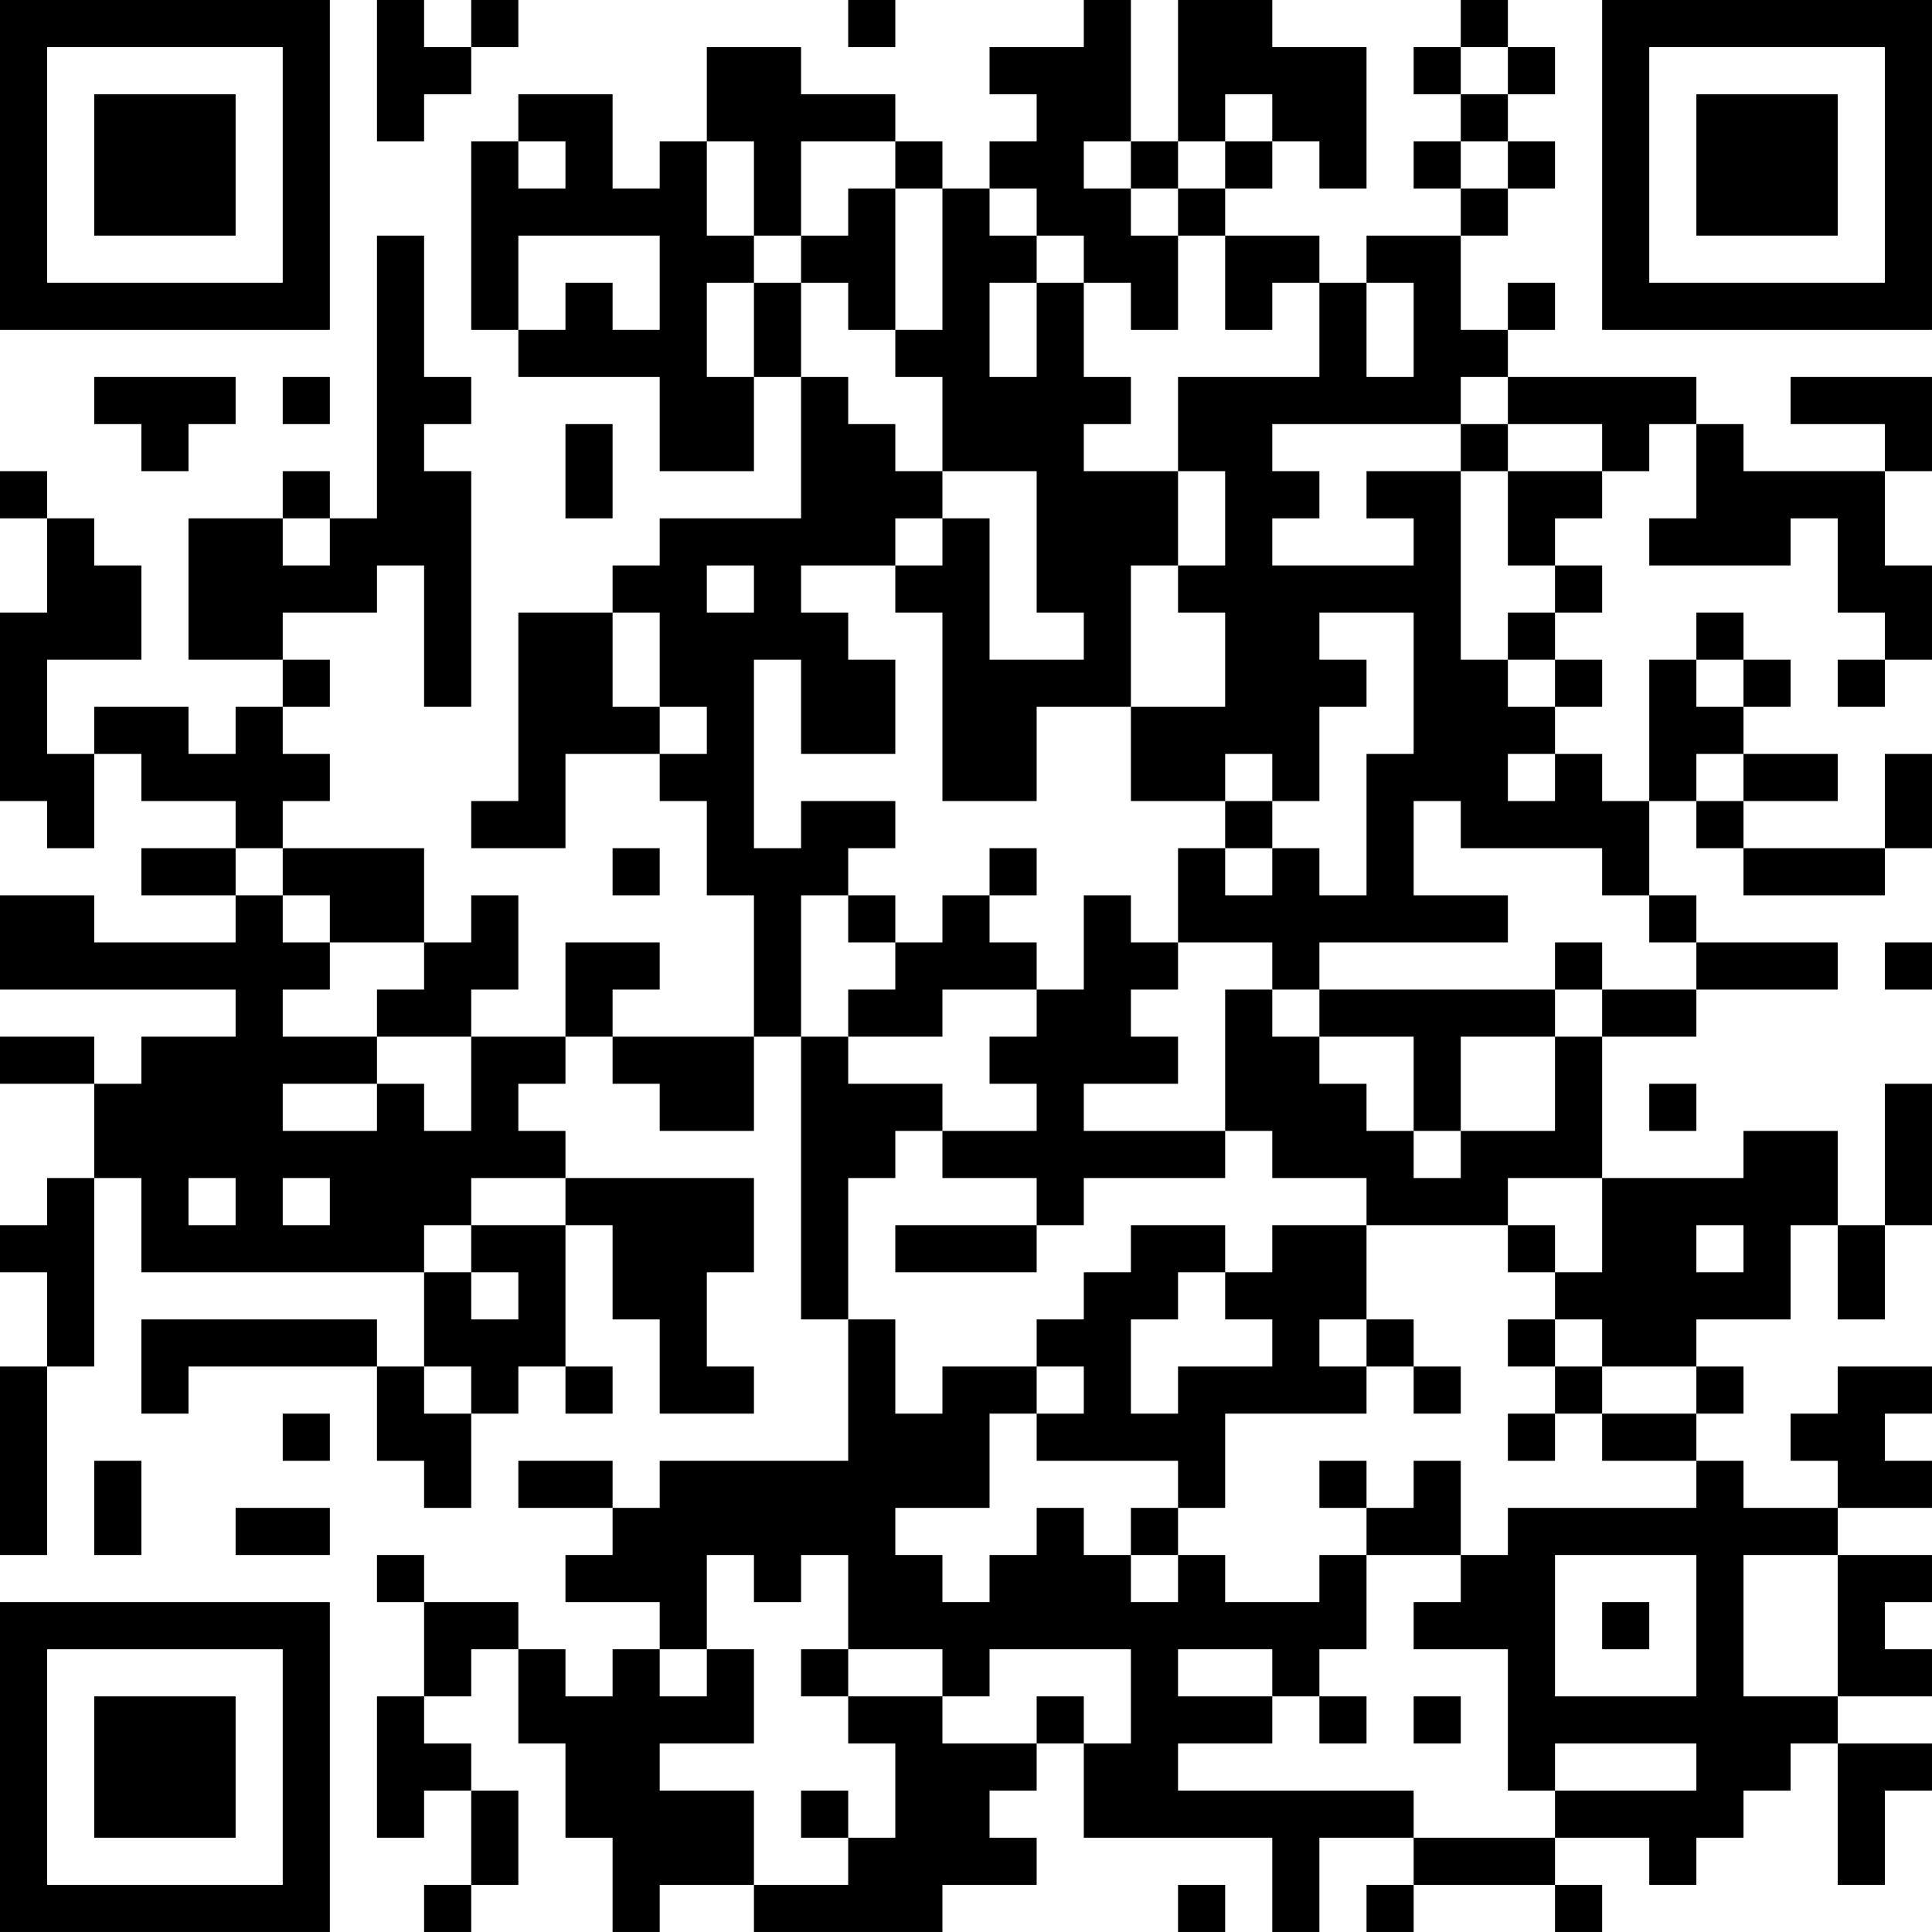 <?xml version="1.0" encoding="UTF-8"?>
<svg xmlns="http://www.w3.org/2000/svg" version="1.1" width="200" height="200" viewBox="0 0 200 200"><rect x="0" y="0" width="200" height="200" fill="#ffffff"/><g transform="scale(4.878)"><g transform="translate(0,0)"><path fill-rule="evenodd" d="M8 0L8 3L9 3L9 2L10 2L10 1L11 1L11 0L10 0L10 1L9 1L9 0ZM18 0L18 1L19 1L19 0ZM23 0L23 1L21 1L21 2L22 2L22 3L21 3L21 4L20 4L20 3L19 3L19 2L17 2L17 1L15 1L15 3L14 3L14 4L13 4L13 2L11 2L11 3L10 3L10 7L11 7L11 8L14 8L14 10L16 10L16 8L17 8L17 11L14 11L14 12L13 12L13 13L11 13L11 17L10 17L10 18L12 18L12 16L14 16L14 17L15 17L15 19L16 19L16 22L13 22L13 21L14 21L14 20L12 20L12 22L10 22L10 21L11 21L11 19L10 19L10 20L9 20L9 18L6 18L6 17L7 17L7 16L6 16L6 15L7 15L7 14L6 14L6 13L8 13L8 12L9 12L9 15L10 15L10 10L9 10L9 9L10 9L10 8L9 8L9 5L8 5L8 11L7 11L7 10L6 10L6 11L4 11L4 14L6 14L6 15L5 15L5 16L4 16L4 15L2 15L2 16L1 16L1 14L3 14L3 12L2 12L2 11L1 11L1 10L0 10L0 11L1 11L1 13L0 13L0 17L1 17L1 18L2 18L2 16L3 16L3 17L5 17L5 18L3 18L3 19L5 19L5 20L2 20L2 19L0 19L0 21L5 21L5 22L3 22L3 23L2 23L2 22L0 22L0 23L2 23L2 25L1 25L1 26L0 26L0 27L1 27L1 29L0 29L0 33L1 33L1 29L2 29L2 25L3 25L3 27L9 27L9 29L8 29L8 28L3 28L3 30L4 30L4 29L8 29L8 31L9 31L9 32L10 32L10 30L11 30L11 29L12 29L12 30L13 30L13 29L12 29L12 26L13 26L13 28L14 28L14 30L16 30L16 29L15 29L15 27L16 27L16 25L12 25L12 24L11 24L11 23L12 23L12 22L13 22L13 23L14 23L14 24L16 24L16 22L17 22L17 28L18 28L18 31L14 31L14 32L13 32L13 31L11 31L11 32L13 32L13 33L12 33L12 34L14 34L14 35L13 35L13 36L12 36L12 35L11 35L11 34L9 34L9 33L8 33L8 34L9 34L9 36L8 36L8 39L9 39L9 38L10 38L10 40L9 40L9 41L10 41L10 40L11 40L11 38L10 38L10 37L9 37L9 36L10 36L10 35L11 35L11 37L12 37L12 39L13 39L13 41L14 41L14 40L16 40L16 41L20 41L20 40L22 40L22 39L21 39L21 38L22 38L22 37L23 37L23 39L27 39L27 41L28 41L28 39L30 39L30 40L29 40L29 41L30 41L30 40L33 40L33 41L34 41L34 40L33 40L33 39L35 39L35 40L36 40L36 39L37 39L37 38L38 38L38 37L39 37L39 40L40 40L40 38L41 38L41 37L39 37L39 36L41 36L41 35L40 35L40 34L41 34L41 33L39 33L39 32L41 32L41 31L40 31L40 30L41 30L41 29L39 29L39 30L38 30L38 31L39 31L39 32L37 32L37 31L36 31L36 30L37 30L37 29L36 29L36 28L38 28L38 26L39 26L39 28L40 28L40 26L41 26L41 23L40 23L40 26L39 26L39 24L37 24L37 25L34 25L34 22L36 22L36 21L39 21L39 20L36 20L36 19L35 19L35 17L36 17L36 18L37 18L37 19L40 19L40 18L41 18L41 16L40 16L40 18L37 18L37 17L39 17L39 16L37 16L37 15L38 15L38 14L37 14L37 13L36 13L36 14L35 14L35 17L34 17L34 16L33 16L33 15L34 15L34 14L33 14L33 13L34 13L34 12L33 12L33 11L34 11L34 10L35 10L35 9L36 9L36 11L35 11L35 12L38 12L38 11L39 11L39 13L40 13L40 14L39 14L39 15L40 15L40 14L41 14L41 12L40 12L40 10L41 10L41 8L38 8L38 9L40 9L40 10L37 10L37 9L36 9L36 8L32 8L32 7L33 7L33 6L32 6L32 7L31 7L31 5L32 5L32 4L33 4L33 3L32 3L32 2L33 2L33 1L32 1L32 0L31 0L31 1L30 1L30 2L31 2L31 3L30 3L30 4L31 4L31 5L29 5L29 6L28 6L28 5L26 5L26 4L27 4L27 3L28 3L28 4L29 4L29 1L27 1L27 0L25 0L25 3L24 3L24 0ZM31 1L31 2L32 2L32 1ZM26 2L26 3L25 3L25 4L24 4L24 3L23 3L23 4L24 4L24 5L25 5L25 7L24 7L24 6L23 6L23 5L22 5L22 4L21 4L21 5L22 5L22 6L21 6L21 8L22 8L22 6L23 6L23 8L24 8L24 9L23 9L23 10L25 10L25 12L24 12L24 15L22 15L22 17L20 17L20 13L19 13L19 12L20 12L20 11L21 11L21 14L23 14L23 13L22 13L22 10L20 10L20 8L19 8L19 7L20 7L20 4L19 4L19 3L17 3L17 5L16 5L16 3L15 3L15 5L16 5L16 6L15 6L15 8L16 8L16 6L17 6L17 8L18 8L18 9L19 9L19 10L20 10L20 11L19 11L19 12L17 12L17 13L18 13L18 14L19 14L19 16L17 16L17 14L16 14L16 18L17 18L17 17L19 17L19 18L18 18L18 19L17 19L17 22L18 22L18 23L20 23L20 24L19 24L19 25L18 25L18 28L19 28L19 30L20 30L20 29L22 29L22 30L21 30L21 32L19 32L19 33L20 33L20 34L21 34L21 33L22 33L22 32L23 32L23 33L24 33L24 34L25 34L25 33L26 33L26 34L28 34L28 33L29 33L29 35L28 35L28 36L27 36L27 35L25 35L25 36L27 36L27 37L25 37L25 38L30 38L30 39L33 39L33 38L36 38L36 37L33 37L33 38L32 38L32 35L30 35L30 34L31 34L31 33L32 33L32 32L36 32L36 31L34 31L34 30L36 30L36 29L34 29L34 28L33 28L33 27L34 27L34 25L32 25L32 26L29 26L29 25L27 25L27 24L26 24L26 21L27 21L27 22L28 22L28 23L29 23L29 24L30 24L30 25L31 25L31 24L33 24L33 22L34 22L34 21L36 21L36 20L35 20L35 19L34 19L34 18L31 18L31 17L30 17L30 19L32 19L32 20L28 20L28 21L27 21L27 20L25 20L25 18L26 18L26 19L27 19L27 18L28 18L28 19L29 19L29 16L30 16L30 13L28 13L28 14L29 14L29 15L28 15L28 17L27 17L27 16L26 16L26 17L24 17L24 15L26 15L26 13L25 13L25 12L26 12L26 10L25 10L25 8L28 8L28 6L27 6L27 7L26 7L26 5L25 5L25 4L26 4L26 3L27 3L27 2ZM11 3L11 4L12 4L12 3ZM31 3L31 4L32 4L32 3ZM18 4L18 5L17 5L17 6L18 6L18 7L19 7L19 4ZM11 5L11 7L12 7L12 6L13 6L13 7L14 7L14 5ZM29 6L29 8L30 8L30 6ZM2 8L2 9L3 9L3 10L4 10L4 9L5 9L5 8ZM6 8L6 9L7 9L7 8ZM31 8L31 9L27 9L27 10L28 10L28 11L27 11L27 12L30 12L30 11L29 11L29 10L31 10L31 14L32 14L32 15L33 15L33 14L32 14L32 13L33 13L33 12L32 12L32 10L34 10L34 9L32 9L32 8ZM12 9L12 11L13 11L13 9ZM31 9L31 10L32 10L32 9ZM6 11L6 12L7 12L7 11ZM15 12L15 13L16 13L16 12ZM13 13L13 15L14 15L14 16L15 16L15 15L14 15L14 13ZM36 14L36 15L37 15L37 14ZM32 16L32 17L33 17L33 16ZM36 16L36 17L37 17L37 16ZM26 17L26 18L27 18L27 17ZM5 18L5 19L6 19L6 20L7 20L7 21L6 21L6 22L8 22L8 23L6 23L6 24L8 24L8 23L9 23L9 24L10 24L10 22L8 22L8 21L9 21L9 20L7 20L7 19L6 19L6 18ZM13 18L13 19L14 19L14 18ZM21 18L21 19L20 19L20 20L19 20L19 19L18 19L18 20L19 20L19 21L18 21L18 22L20 22L20 21L22 21L22 22L21 22L21 23L22 23L22 24L20 24L20 25L22 25L22 26L19 26L19 27L22 27L22 26L23 26L23 25L26 25L26 24L23 24L23 23L25 23L25 22L24 22L24 21L25 21L25 20L24 20L24 19L23 19L23 21L22 21L22 20L21 20L21 19L22 19L22 18ZM33 20L33 21L28 21L28 22L30 22L30 24L31 24L31 22L33 22L33 21L34 21L34 20ZM40 20L40 21L41 21L41 20ZM35 23L35 24L36 24L36 23ZM4 25L4 26L5 26L5 25ZM6 25L6 26L7 26L7 25ZM10 25L10 26L9 26L9 27L10 27L10 28L11 28L11 27L10 27L10 26L12 26L12 25ZM24 26L24 27L23 27L23 28L22 28L22 29L23 29L23 30L22 30L22 31L25 31L25 32L24 32L24 33L25 33L25 32L26 32L26 30L29 30L29 29L30 29L30 30L31 30L31 29L30 29L30 28L29 28L29 26L27 26L27 27L26 27L26 26ZM32 26L32 27L33 27L33 26ZM36 26L36 27L37 27L37 26ZM25 27L25 28L24 28L24 30L25 30L25 29L27 29L27 28L26 28L26 27ZM28 28L28 29L29 29L29 28ZM32 28L32 29L33 29L33 30L32 30L32 31L33 31L33 30L34 30L34 29L33 29L33 28ZM9 29L9 30L10 30L10 29ZM6 30L6 31L7 31L7 30ZM2 31L2 33L3 33L3 31ZM28 31L28 32L29 32L29 33L31 33L31 31L30 31L30 32L29 32L29 31ZM5 32L5 33L7 33L7 32ZM15 33L15 35L14 35L14 36L15 36L15 35L16 35L16 37L14 37L14 38L16 38L16 40L18 40L18 39L19 39L19 37L18 37L18 36L20 36L20 37L22 37L22 36L23 36L23 37L24 37L24 35L21 35L21 36L20 36L20 35L18 35L18 33L17 33L17 34L16 34L16 33ZM33 33L33 36L36 36L36 33ZM37 33L37 36L39 36L39 33ZM34 34L34 35L35 35L35 34ZM17 35L17 36L18 36L18 35ZM28 36L28 37L29 37L29 36ZM30 36L30 37L31 37L31 36ZM17 38L17 39L18 39L18 38ZM25 40L25 41L26 41L26 40ZM0 0L0 7L7 7L7 0ZM1 1L1 6L6 6L6 1ZM2 2L2 5L5 5L5 2ZM34 0L34 7L41 7L41 0ZM35 1L35 6L40 6L40 1ZM36 2L36 5L39 5L39 2ZM0 34L0 41L7 41L7 34ZM1 35L1 40L6 40L6 35ZM2 36L2 39L5 39L5 36Z" fill="#000000"/></g></g></svg>
